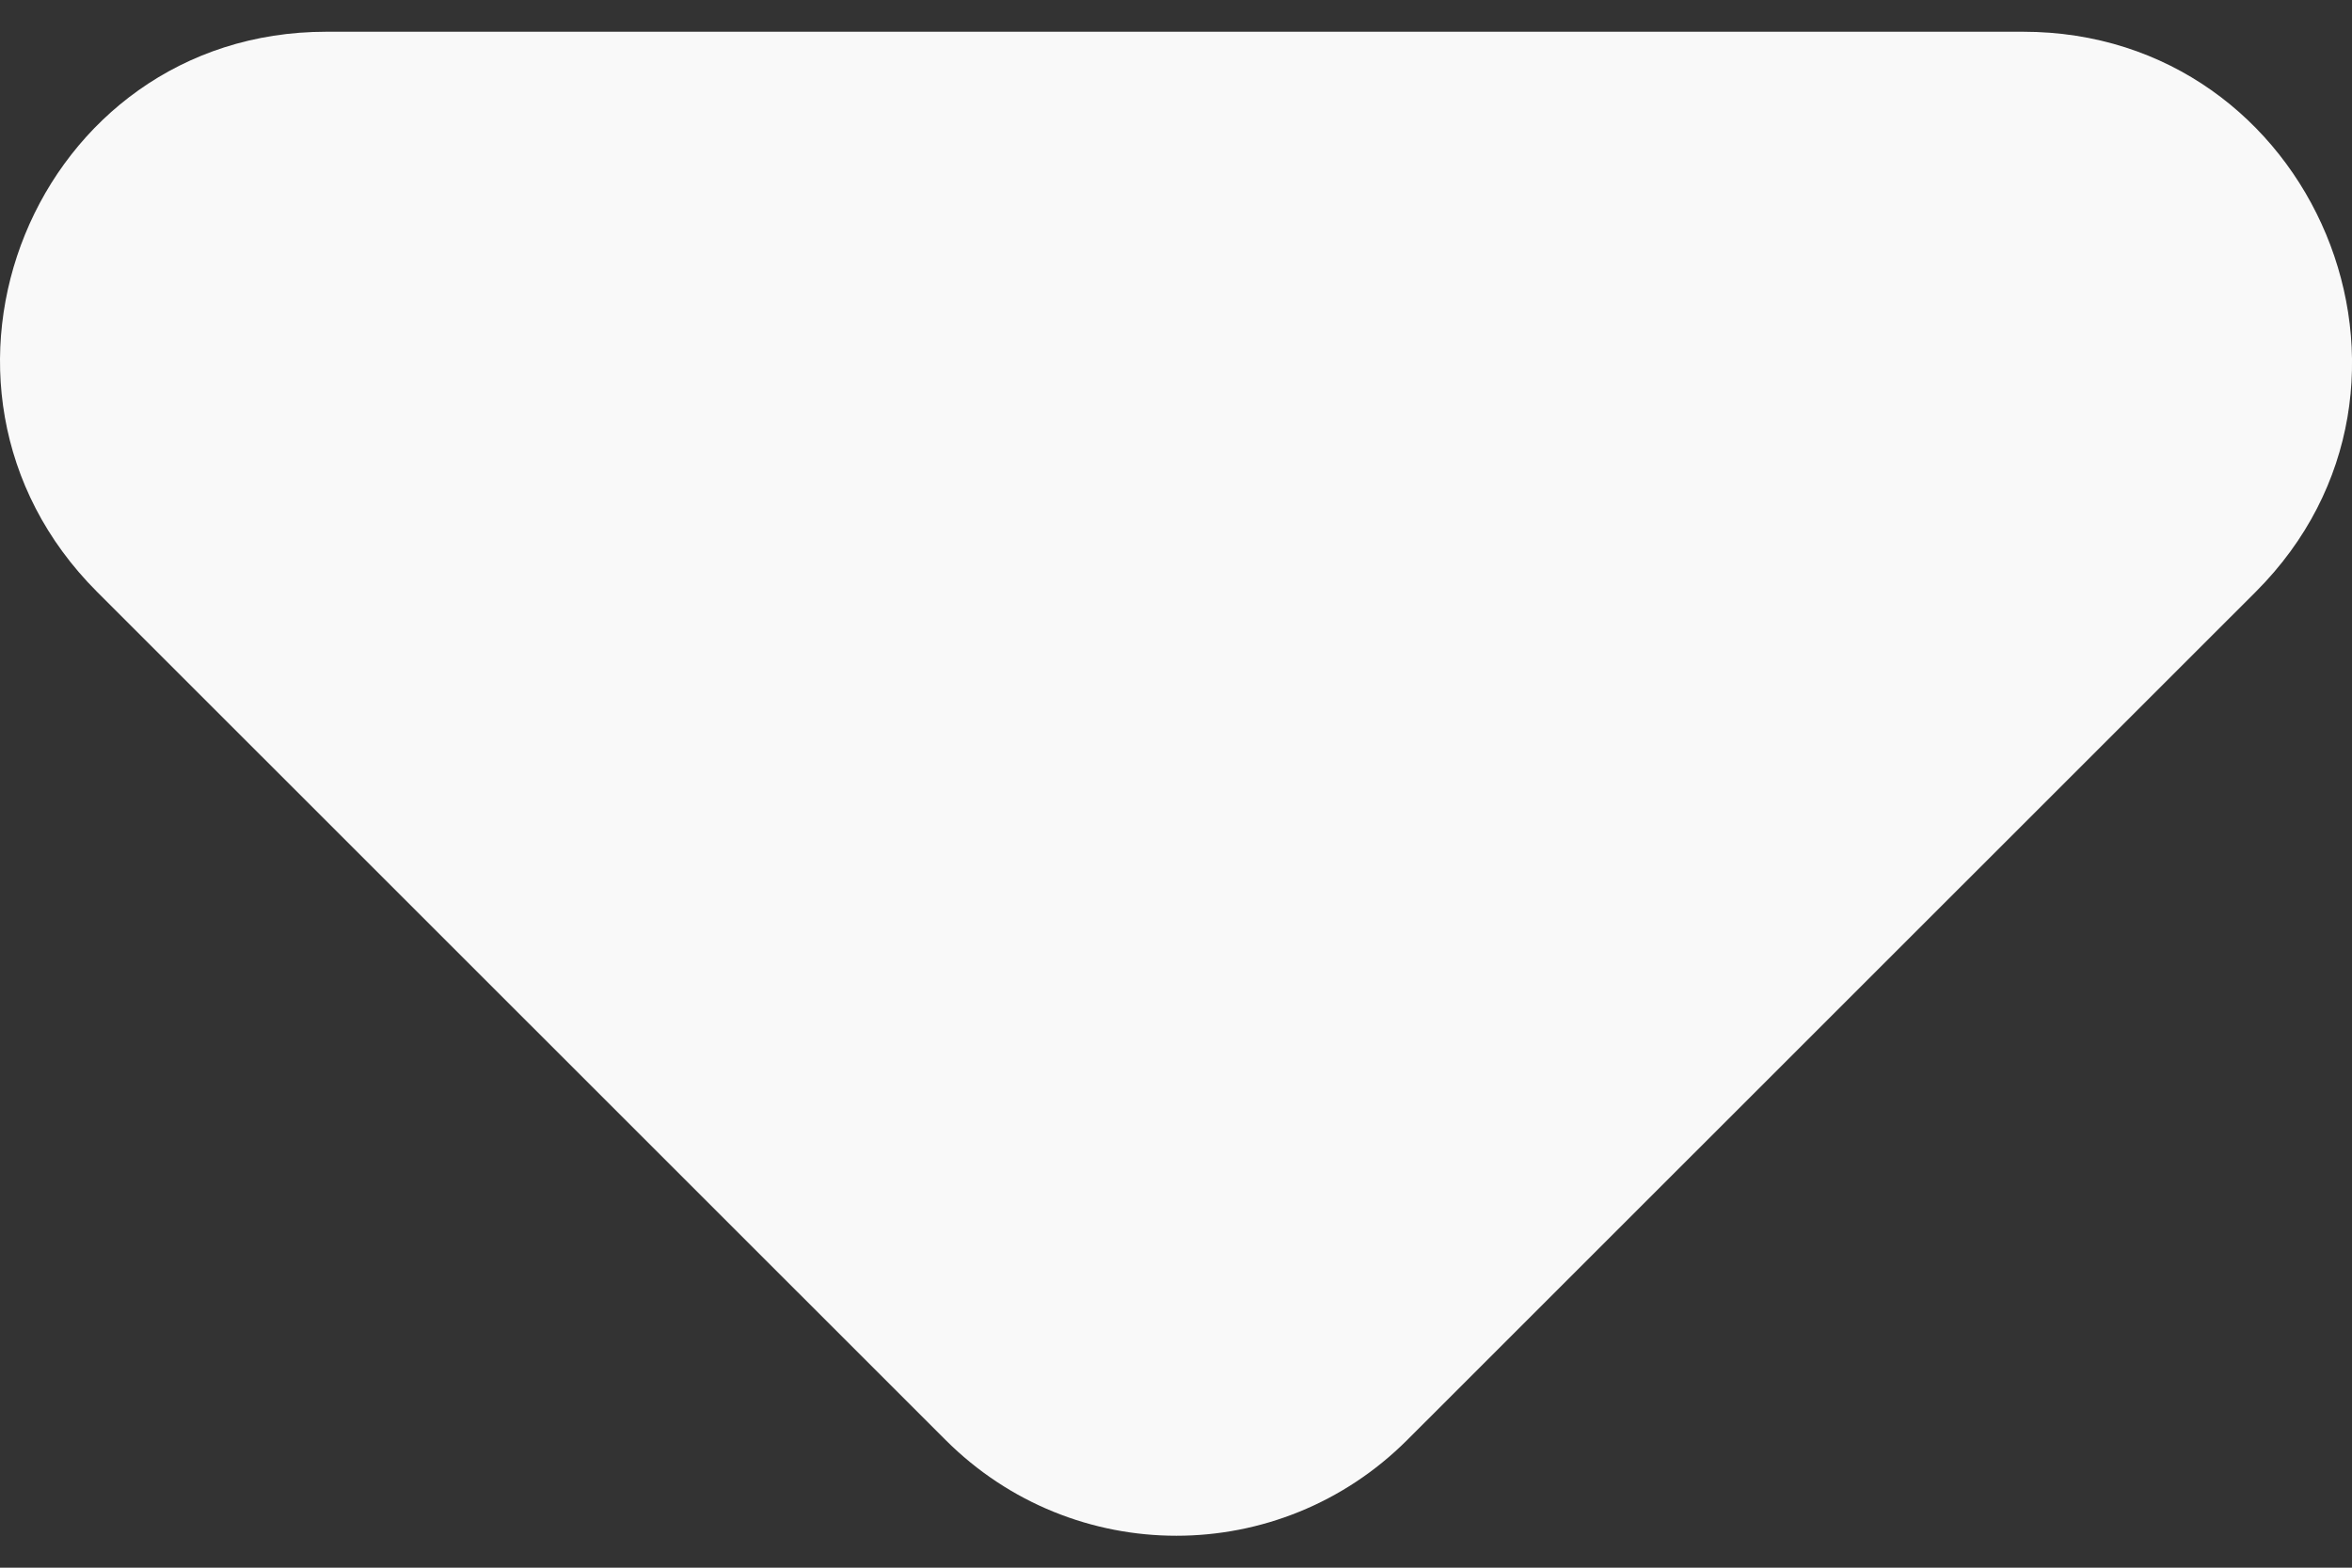 <svg width="12" height="8" viewBox="0 0 12 8" fill="none" xmlns="http://www.w3.org/2000/svg">
<rect x="0" y="0" width="12" height="8" fill="#333333" stroke="none"/>
<path d="M0.495 3.02L4.824 7.348C5.476 8 6.528 8 7.18 7.348L11.509 3.02C12.562 1.967 11.809 0.162 10.322 0.162H1.665C0.178 0.162 -0.557 1.967 0.495 3.02Z" fill="#F9F9F9"/>
</svg>
